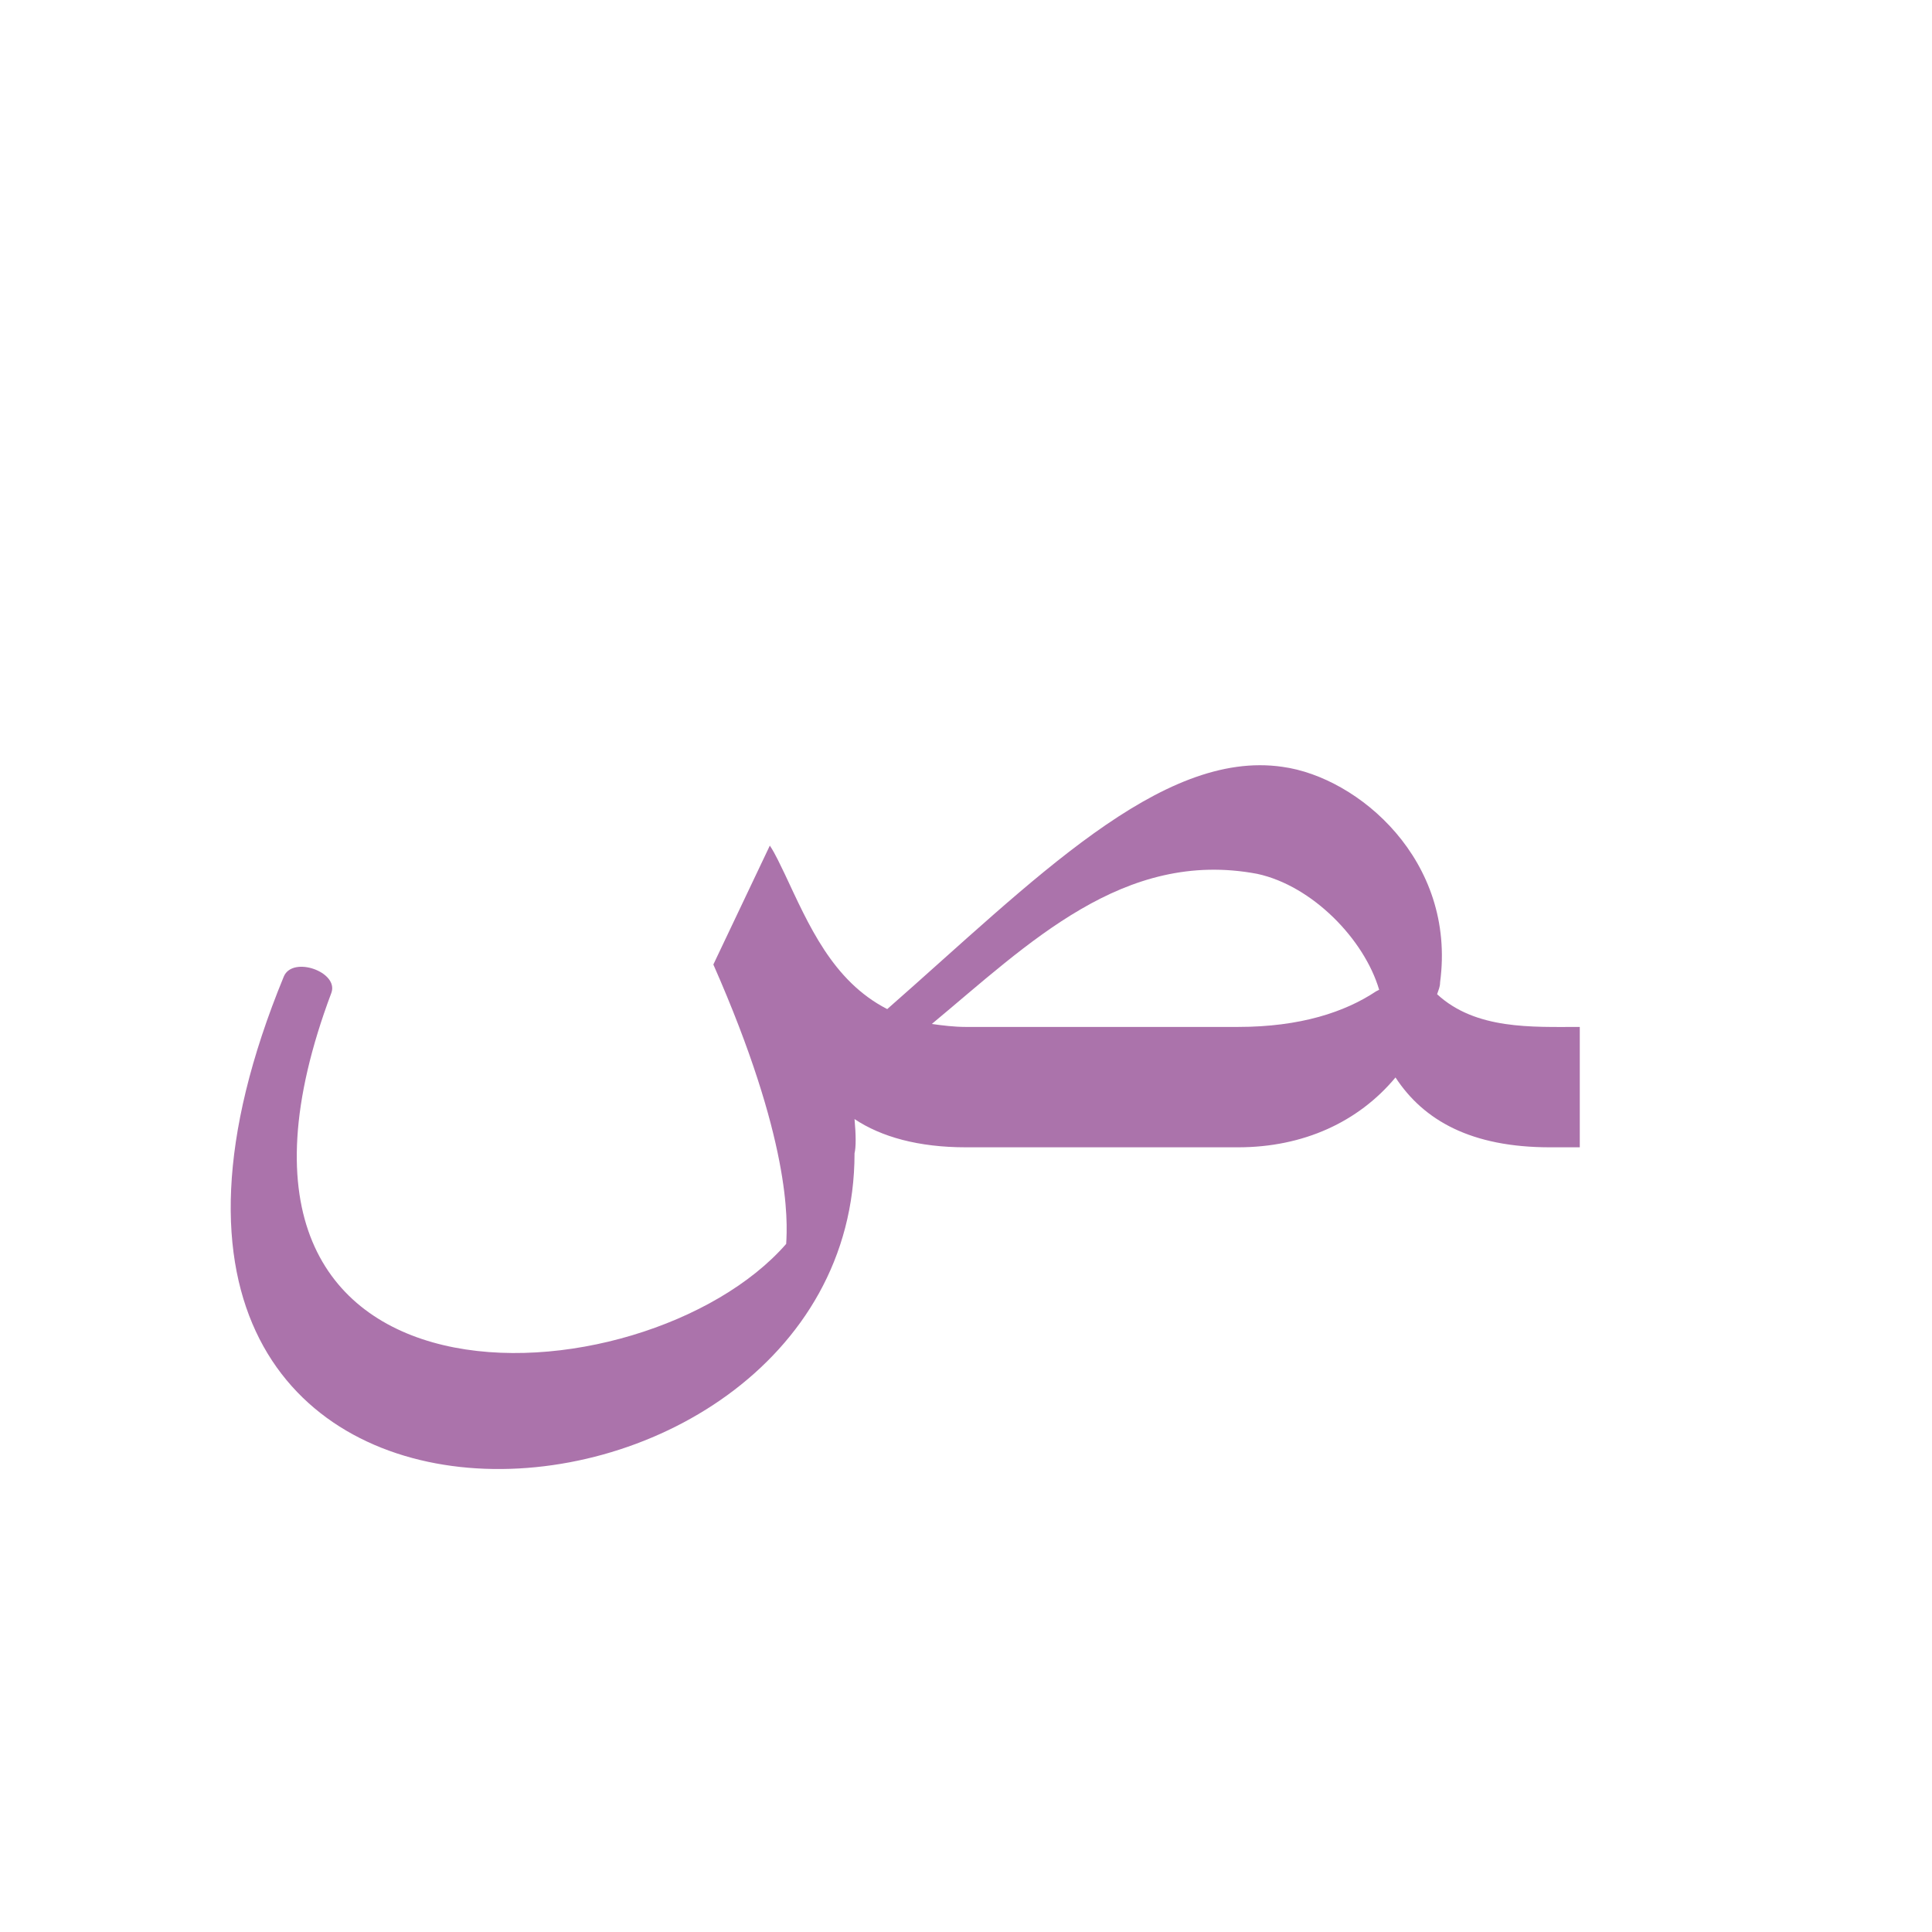 <?xml version="1.0" encoding="UTF-8"?>
<!DOCTYPE svg PUBLIC "-//W3C//DTD SVG 1.0//EN" "http://www.w3.org/TR/2001/REC-SVG-20010904/DTD/svg10.dtd">
<!-- Creator: CorelDRAW -->
<svg xmlns="http://www.w3.org/2000/svg" xml:space="preserve" width="1300px" height="1300px" version="1.0" style="shape-rendering:geometricPrecision; text-rendering:geometricPrecision; image-rendering:optimizeQuality; fill-rule:evenodd; clip-rule:evenodd"
viewBox="0 0 1300 1056"
 xmlns:xlink="http://www.w3.org/1999/xlink">
 <defs>
  <style type="text/css">
   <![CDATA[
    .fil0 {fill:#660066;fill-opacity:0.549}
   ]]>
  </style>
 </defs>
 <g id="_100:master">
  <path class="fil0" d="M969 539c0,3 -1,5 -2,8 26,24 64,22 96,22l0 81 -20 0c-53,0 -85,-18 -104,-47 -25,30 -62,47 -106,47l-20 0 0 0 -163 0 0 0 0 0 0 0c-32,0 -57,-7 -75,-19 1,11 1,19 0,23 0,283 -565,321 -384,-119 6,-14 37,-3 32,11 -112,298 211,278 306,169 1,-16 3,-70 -49,-188l38 -80c4,6 7,13 10,19l0 0c16,34 32,72 69,91 98,-86 184,-175 266,-163 51,7 117,63 106,145zm-156 30l0 0 20 0c42,0 72,-10 93,-24l2 -1c-10,-34 -45,-70 -82,-78 -90,-17 -154,47 -219,101 7,1 15,2 23,2l163 0z"/>
 </g>
</svg>
